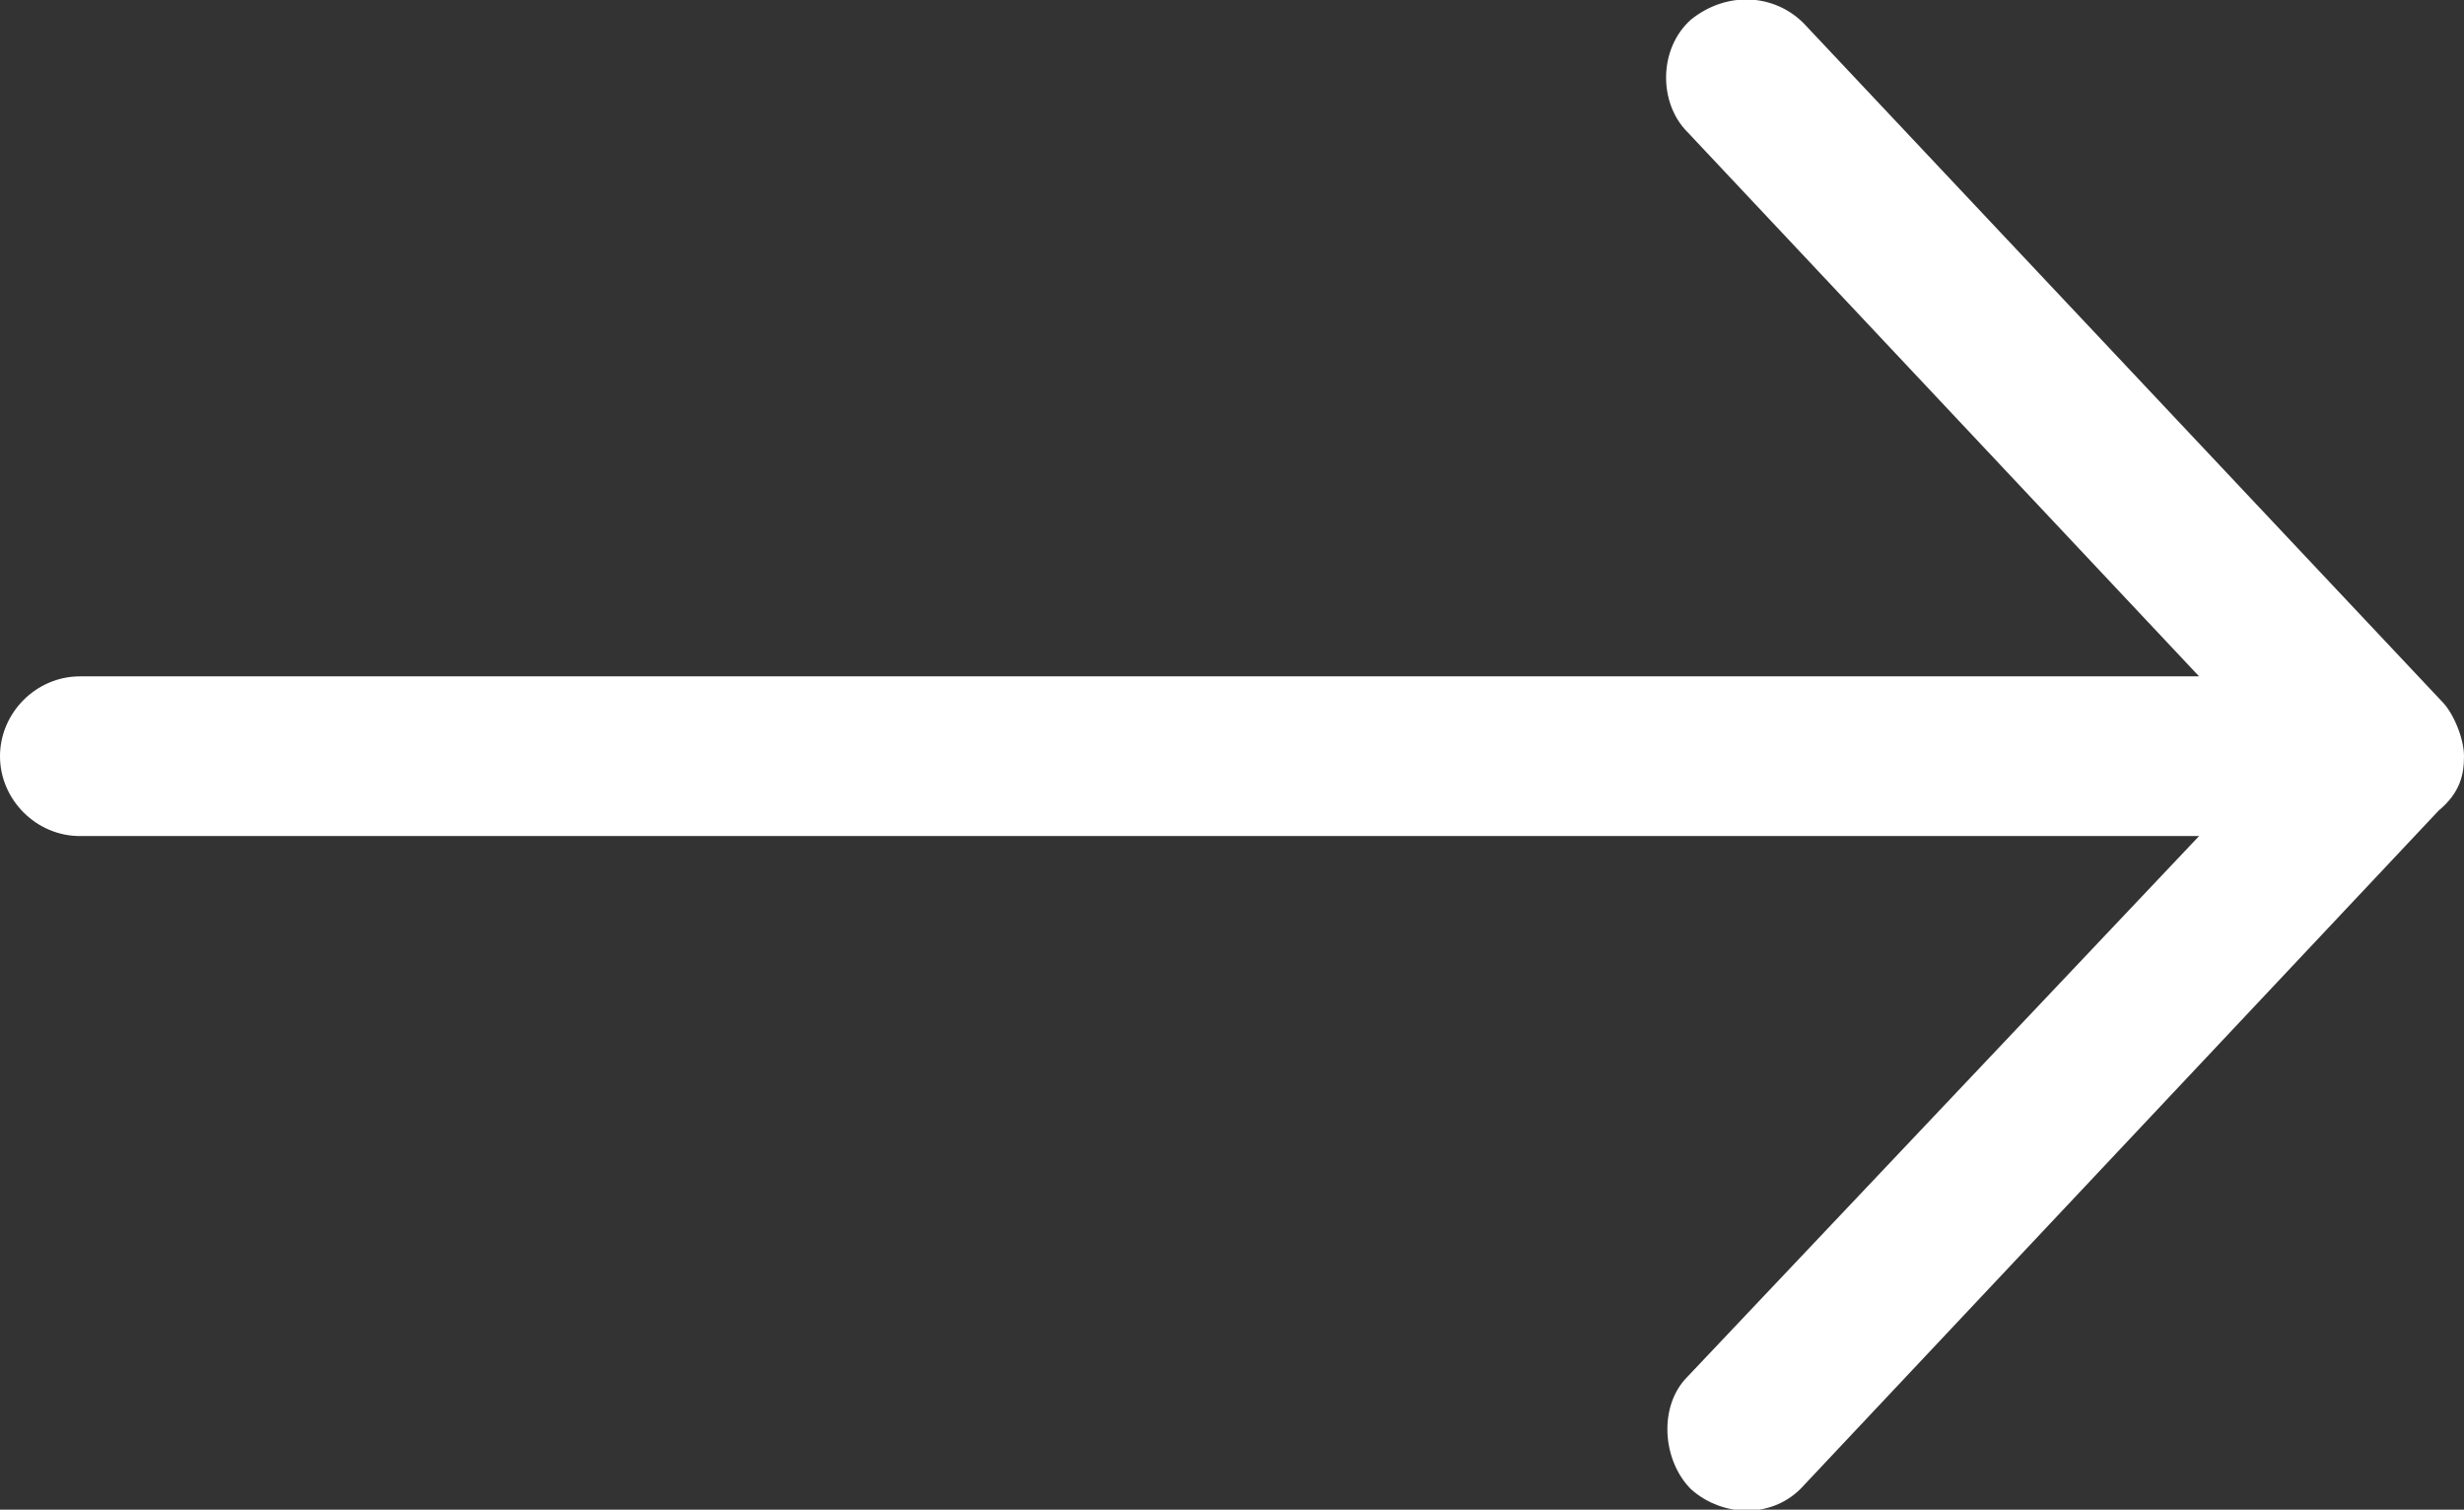 <?xml version="1.0" encoding="utf-8"?>
<!-- Generator: Adobe Illustrator 19.0.0, SVG Export Plug-In . SVG Version: 6.00 Build 0)  -->
<svg version="1.1" id="Layer_1" xmlns="http://www.w3.org/2000/svg" xmlns:xlink="http://www.w3.org/1999/xlink" x="0px" y="0px"
	 viewBox="0 0 67.9 41.6" style="enable-background:new 0 0 67.9 41.6;" xml:space="preserve">
<rect x="0" y="0" width="67.9" height="41.6" fill="#333333" stroke="none"/>
<style type="text/css">
	.st0{fill:#FFFFFF;}
</style>
<g id="XMLID_2790_" transform="translate(0,-952.362)">
	<path id="XMLID_2791_" class="st0" d="M67.9,973.2c0-0.5-0.3-1.2-0.6-1.5L49.7,953c-0.8-0.8-2.1-0.9-3.1-0.1
		c-0.9,0.8-0.9,2.3-0.1,3.1L60.6,971H2.2c-1.2,0-2.2,1-2.2,2.2c0,1.2,1,2.2,2.2,2.2h58.4l-14.1,14.9c-0.8,0.8-0.7,2.3,0.1,3.1
		c0.9,0.8,2.3,0.8,3.1-0.1l17.5-18.6C67.8,974.2,67.9,973.7,67.9,973.2L67.9,973.2z"/>
</g>
</svg>
